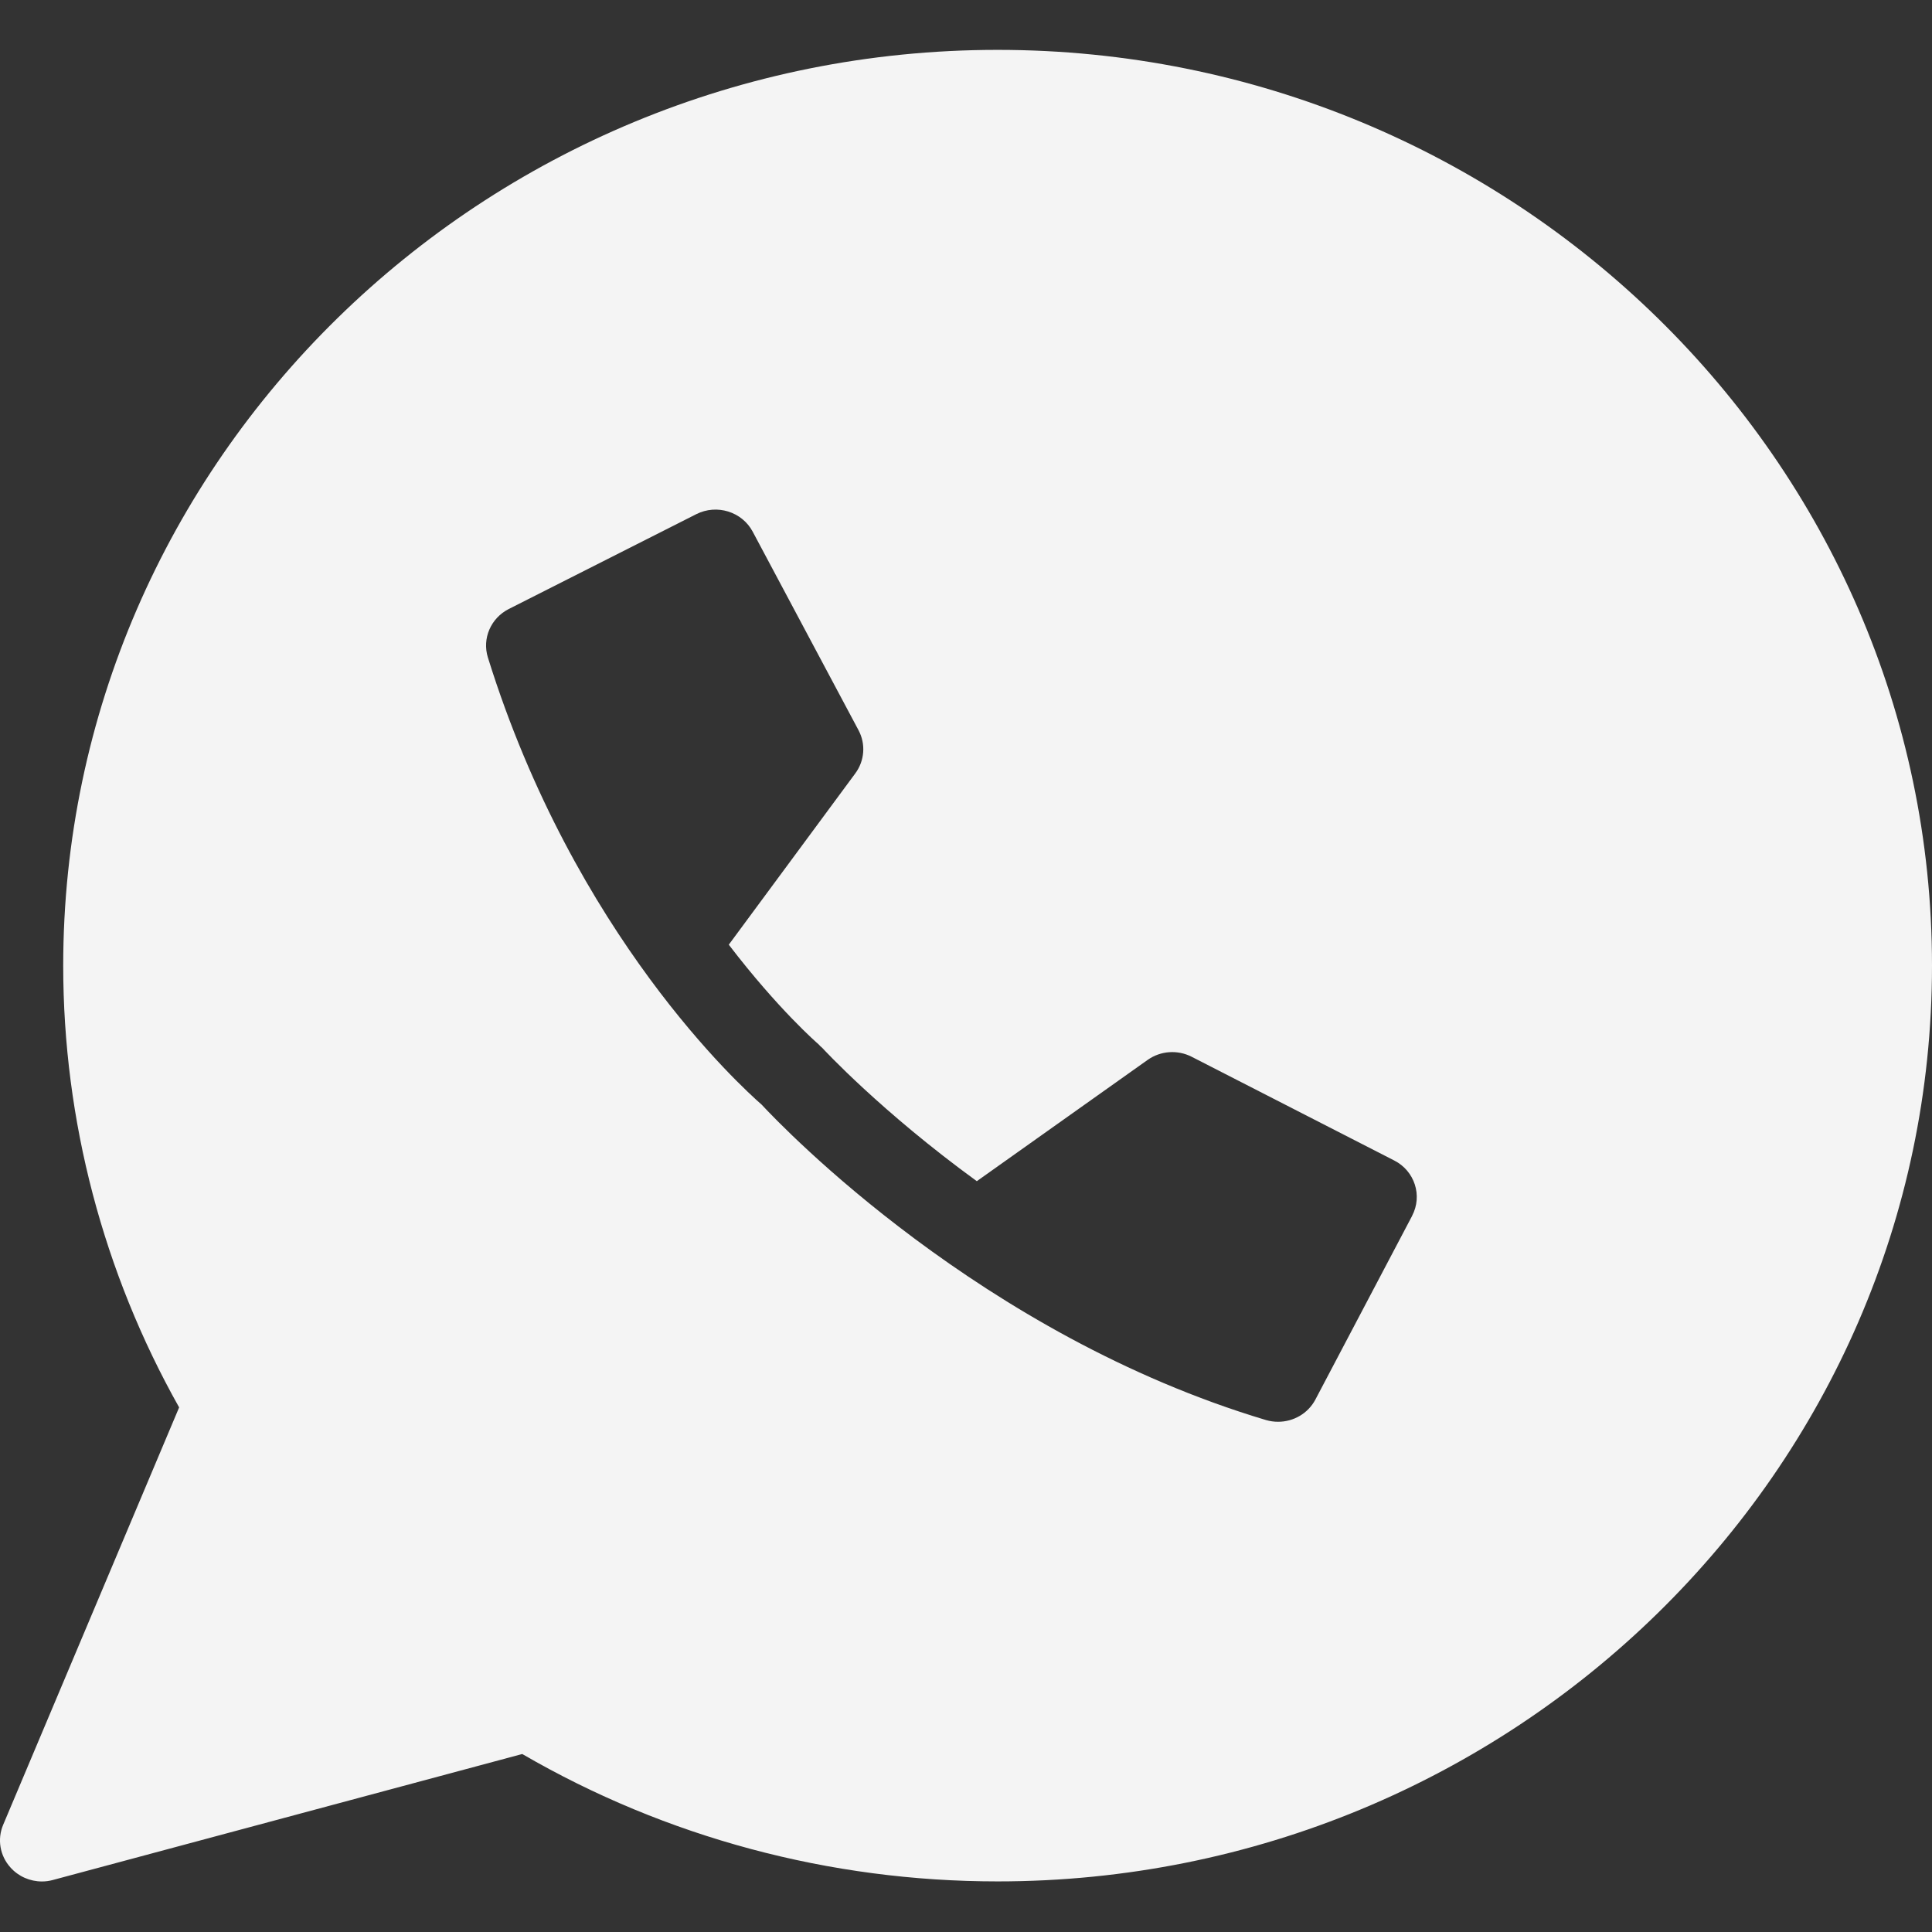 <svg width="32" height="32" viewBox="0 0 32 32" fill="none" xmlns="http://www.w3.org/2000/svg">
<rect x="0" y="0" width="32" height="32" fill="#333333" stroke="none"/>
<path d="M16.523 0.826C7.99 0.826 1.047 7.631 1.047 15.995C1.047 18.554 1.71 21.076 2.967 23.311L0.053 30.223C-0.049 30.463 -0.002 30.738 0.174 30.932C0.307 31.081 0.498 31.163 0.694 31.163C0.756 31.163 0.817 31.155 0.878 31.138L8.65 29.052C11.03 30.434 13.745 31.162 16.523 31.162C25.057 31.162 32 24.358 32 15.993C32 7.63 25.057 0.826 16.523 0.826L16.523 0.826ZM23.39 20.137L21.787 23.181C21.665 23.412 21.424 23.549 21.17 23.549C21.103 23.549 21.035 23.54 20.967 23.52C16.255 22.11 12.972 18.68 12.615 18.296C12.283 18.006 9.515 15.495 8.081 10.89C7.983 10.576 8.129 10.238 8.427 10.087L11.533 8.516C11.872 8.345 12.29 8.474 12.467 8.806L14.22 12.095C14.342 12.324 14.321 12.6 14.167 12.809L12.071 15.647C12.894 16.723 13.545 17.286 13.558 17.297C13.569 17.306 13.577 17.318 13.587 17.328C13.598 17.338 13.611 17.347 13.621 17.358C13.639 17.378 14.591 18.409 16.179 19.564L19.009 17.555C19.222 17.404 19.504 17.384 19.737 17.503L23.094 19.222C23.432 19.395 23.564 19.804 23.389 20.137L23.39 20.137Z" fill="#F4F4F4"/>
</svg>
